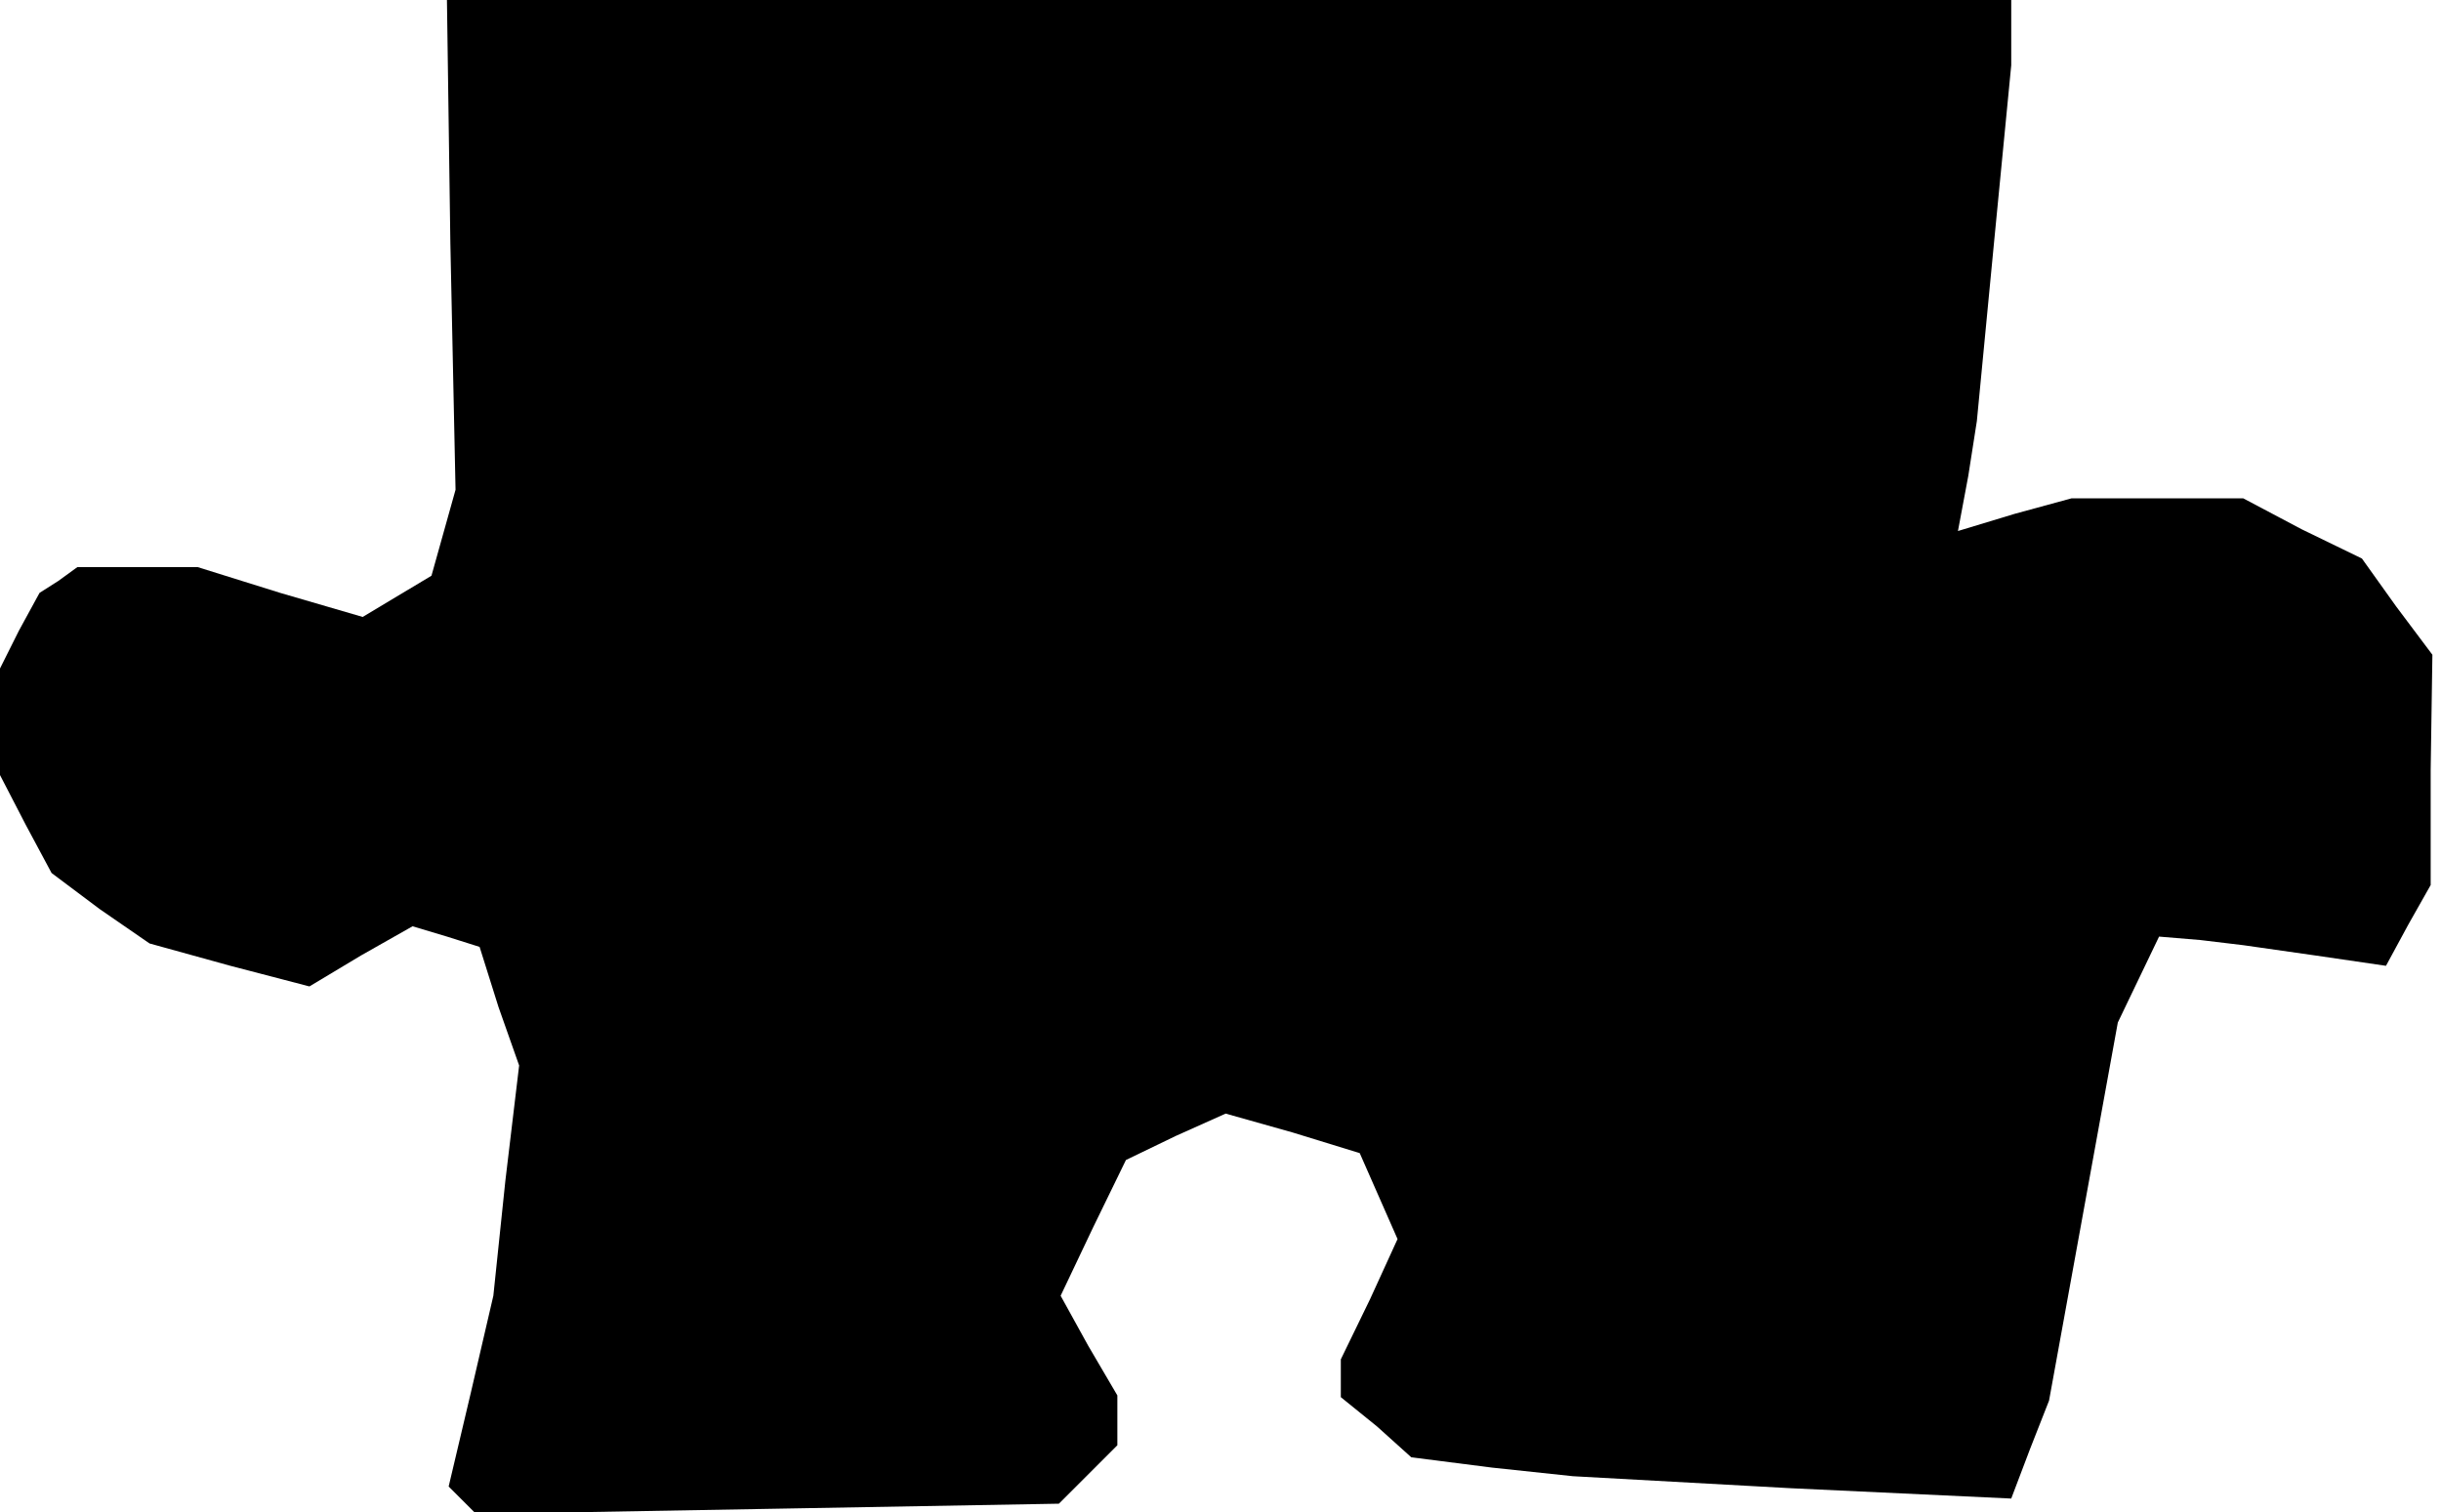 <?xml version="1.0" standalone="no"?>
<!DOCTYPE svg PUBLIC "-//W3C//DTD SVG 20010904//EN"
 "http://www.w3.org/TR/2001/REC-SVG-20010904/DTD/svg10.dtd">
<svg version="1.0" xmlns="http://www.w3.org/2000/svg"
 width="142pt" height="88pt" viewBox="0 0 142 88"
 preserveAspectRatio="xMidYMid meet">
<g transform="translate(0,88) scale(0.1,-0.1)"
fill="#000000" stroke="none">
<path d="M262 738 l3 -143 -7 -25 -7 -25 -20 -12 -20 -12 -48 14 -48 15 -35 0
-35 0 -11 -8 -11 -7 -12 -22 -11 -22 0 -31 0 -31 15 -29 15 -28 28 -21 29 -20
47 -13 46 -12 30 18 30 17 20 -6 19 -6 11 -35 12 -34 -8 -67 -7 -67 -13 -56
-13 -55 8 -8 8 -8 170 3 169 3 17 17 17 17 0 14 0 15 -17 29 -16 29 19 40 19
39 29 14 29 13 39 -11 39 -12 11 -25 11 -25 -16 -35 -17 -35 0 -11 0 -11 21
-17 20 -18 47 -6 47 -5 127 -7 128 -6 11 29 11 28 20 110 20 110 12 25 12 25
24 -2 25 -3 42 -6 41 -6 13 24 13 23 0 67 1 67 -21 28 -20 28 -35 17 -34 18
-50 0 -50 0 -33 -9 -33 -10 6 32 5 32 10 104 10 103 0 19 0 19 -455 0 -455 0
2 -142z"/>
</g>
</svg>
